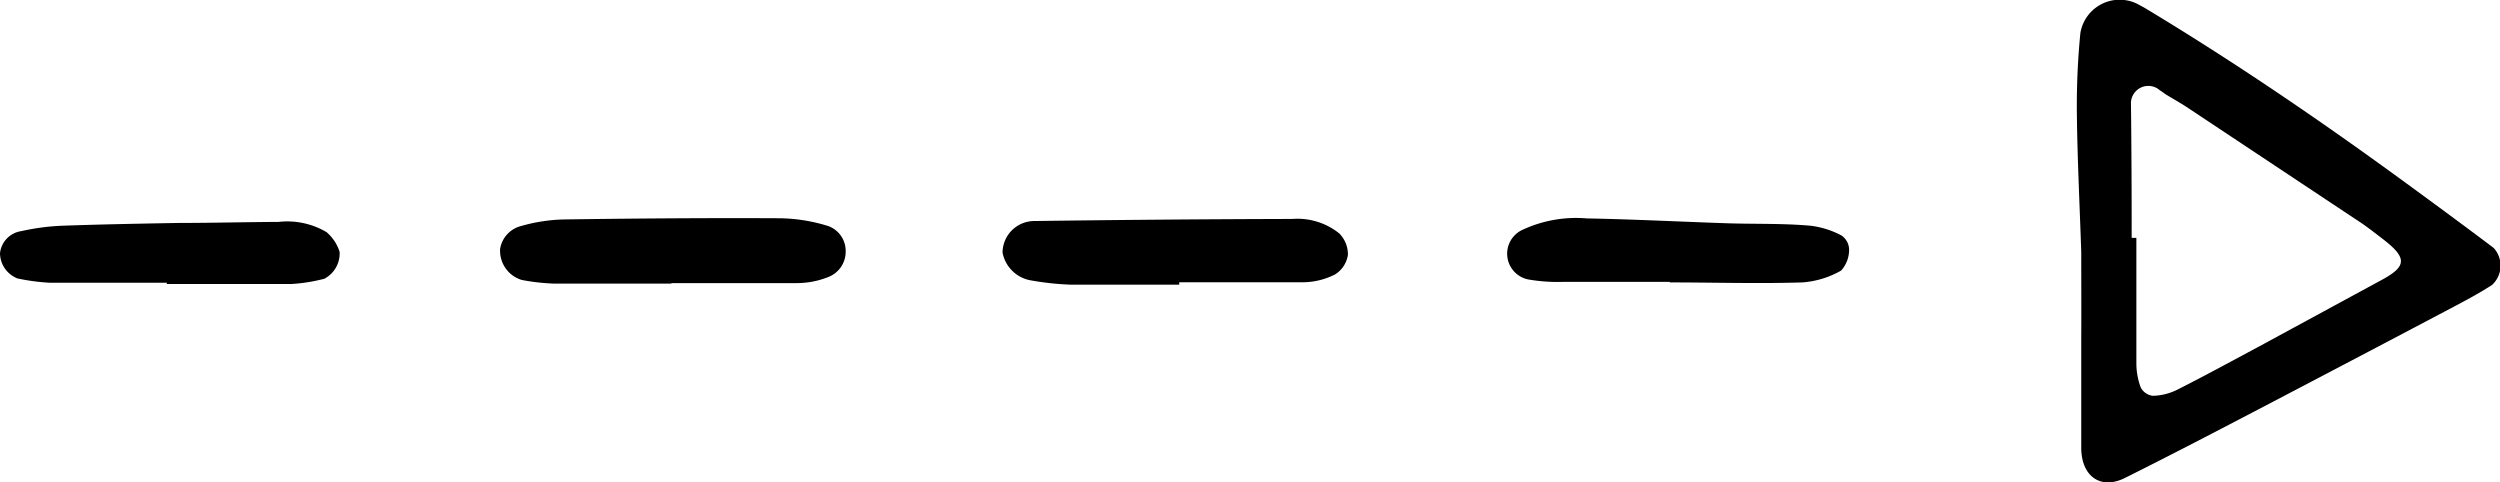 <svg id="Layer_1" data-name="Layer 1" xmlns="http://www.w3.org/2000/svg" viewBox="0 0 143.76 27.74"><title>arrow-45</title><path d="M1428.61,954.51c-0.09-2.74-.22-5.29-0.25-7.84a42.78,42.78,0,0,1,.2-4.76,2.29,2.29,0,0,1,3.29-1.67l0.42,0.23c5.18,3.12,10.18,6.53,15.06,10.1,1.67,1.22,3.33,2.44,5,3.7a1.51,1.51,0,0,1-.09,2.12c-0.66.43-1.36,0.81-2.06,1.18q-5.49,2.9-11,5.78c-2.68,1.4-5.36,2.8-8.07,4.15-1.37.68-2.48-.08-2.5-1.71,0-2.07,0-4.14,0-6.21C1428.62,957.82,1428.61,956.07,1428.61,954.51Zm2.9-.82h0.27c0,2.4,0,4.8,0,7.2a4,4,0,0,0,.25,1.4,0.91,0.91,0,0,0,.69.48,3.3,3.3,0,0,0,1.37-.33c1.57-.79,3.11-1.63,4.66-2.46l7.17-3.89c1.43-.78,1.43-1.27,0-2.36-0.38-.29-0.76-0.59-1.15-0.86l-10-6.64c-0.4-.27-0.82-0.5-1.23-0.75-0.14-.08-0.26-0.19-0.4-0.27a1,1,0,0,0-1.67.81C1431.5,948.58,1431.51,951.13,1431.51,953.69Z" transform="translate(-1308.93 -940.01)"/><path d="M1347.56,956.32c-2.24,0-4.48,0-6.72,0a12.09,12.09,0,0,1-1.9-.21,1.75,1.75,0,0,1-1.25-1.8,1.63,1.63,0,0,1,1.23-1.31,9.8,9.8,0,0,1,2.36-.37c4.16-.06,8.31-0.09,12.47-0.07a9.74,9.74,0,0,1,2.81.45,1.52,1.52,0,0,1,1,1.45,1.56,1.56,0,0,1-1,1.48,4.89,4.89,0,0,1-1.85.35c-2.4,0-4.8,0-7.19,0h0Z" transform="translate(-1308.93 -940.01)"/><path d="M1376.73,956.38c-2.07,0-4.15,0-6.22,0a16.3,16.3,0,0,1-2.37-.26,2,2,0,0,1-1.56-1.59,1.83,1.83,0,0,1,1.83-1.81q7.42-.1,14.84-0.12a3.84,3.84,0,0,1,2.69.83,1.7,1.7,0,0,1,.5,1.24,1.61,1.61,0,0,1-.72,1.11,4.11,4.11,0,0,1-1.8.46c-2.39,0-4.79,0-7.18,0v0.14Z" transform="translate(-1308.93 -940.01)"/><path d="M1404.95,956.22c-2.06,0-4.13,0-6.19,0a9.86,9.86,0,0,1-1.89-.13,1.51,1.51,0,0,1-.4-2.86,7.29,7.29,0,0,1,3.71-.66c2.7,0.05,5.4.19,8.1,0.28,1.59,0.05,3.18,0,4.76.14a5.09,5.09,0,0,1,1.78.56,1,1,0,0,1,.44.78,1.77,1.77,0,0,1-.46,1.24,5.23,5.23,0,0,1-2.23.68c-2.54.08-5.08,0-7.62,0v0Z" transform="translate(-1308.93 -940.01)"/><path d="M1318.53,956.27c-2.24,0-4.47,0-6.71,0a11.83,11.83,0,0,1-1.89-.25,1.58,1.58,0,0,1-1-1.45,1.44,1.44,0,0,1,1.23-1.27,13,13,0,0,1,2.37-.31c2.23-.08,4.46-0.12,6.69-0.16,1.91,0,3.82-.05,5.73-0.06a4.45,4.45,0,0,1,2.76.59,2.51,2.51,0,0,1,.75,1.13,1.65,1.65,0,0,1-.88,1.55,9.87,9.87,0,0,1-1.87.3c-2.4,0-4.79,0-7.19,0v-0.06Z" transform="translate(-1308.93 -940.01)"/></svg>